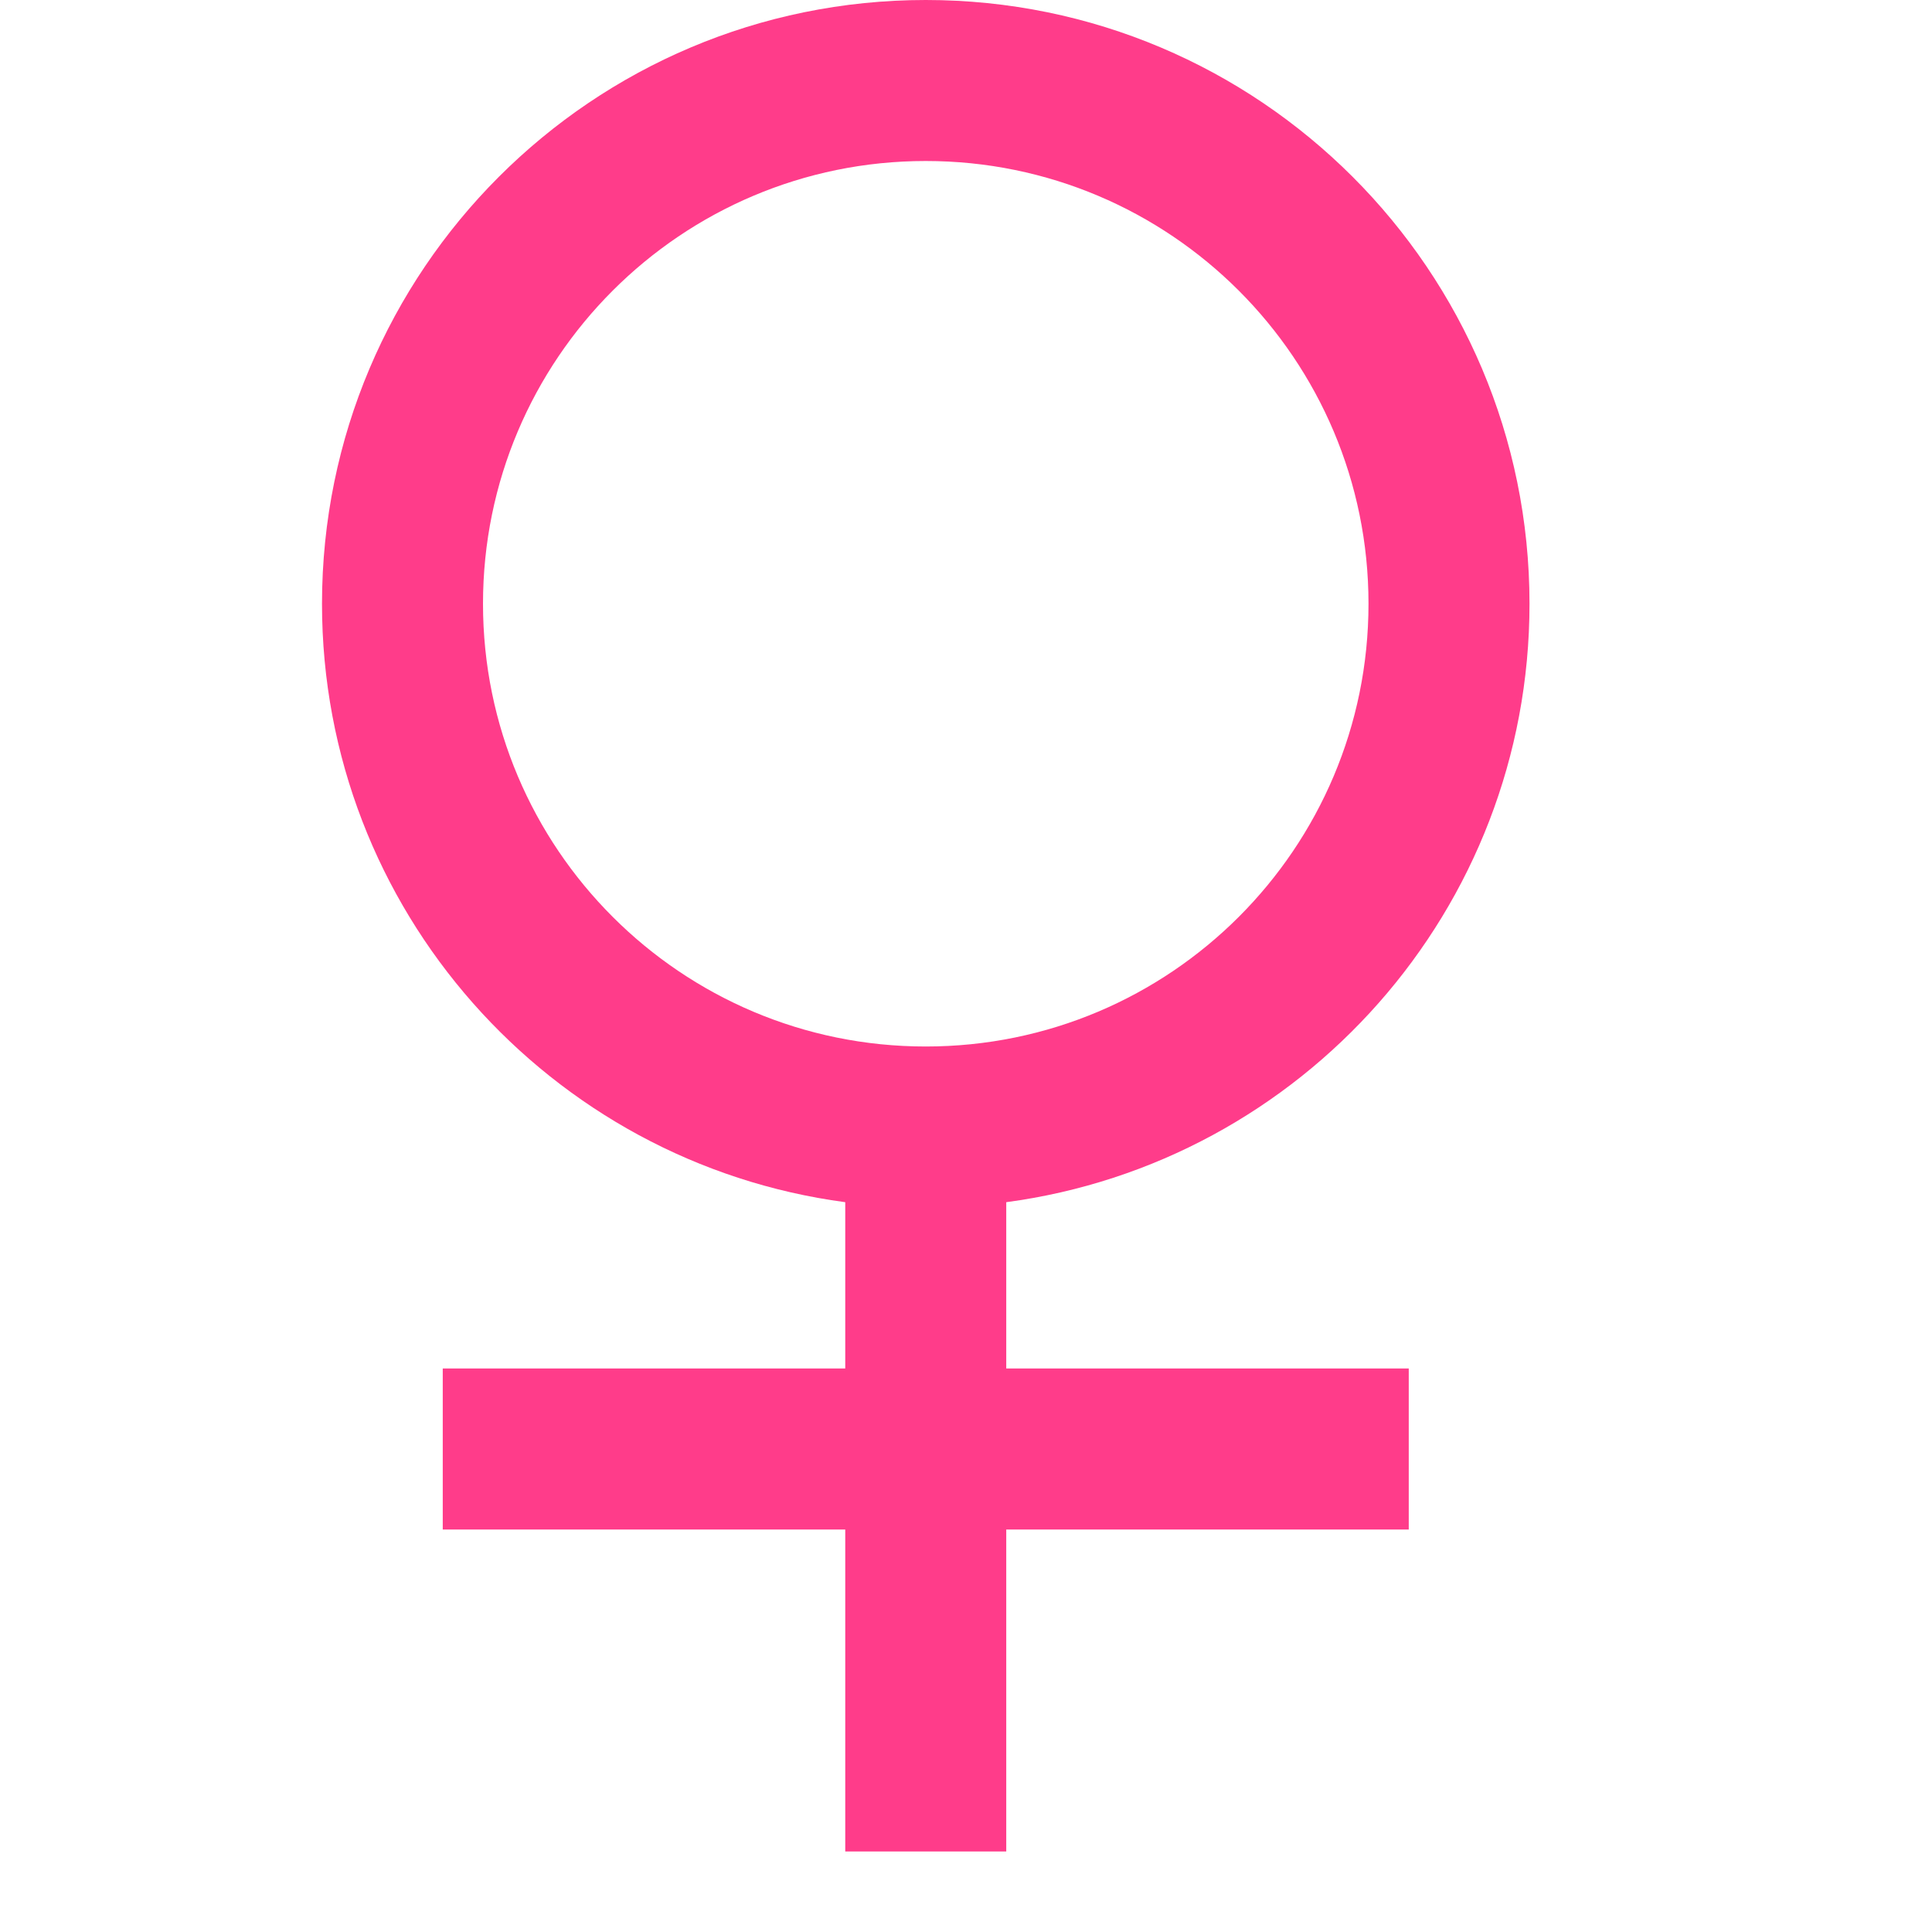 <svg width="24" height="24" viewBox="0 0 24 24" fill="none" xmlns="http://www.w3.org/2000/svg">
<path d="M10.5 14.934C6.831 14.445 4 11.303 4 7.5C4 3.358 7.358 0 11.5 0C15.642 0 19 3.358 19 7.5C19 11.303 16.169 14.445 12.5 14.934V17H17.5V19H12.5V23H10.5V19H5.5V17H10.5V14.934ZM11.5 13C14.538 13 17 10.538 17 7.5C17 4.462 14.538 2 11.5 2C8.462 2 6 4.462 6 7.5C6 10.538 8.462 13 11.5 13Z" fill="#FF3C8A"/>
</svg>
